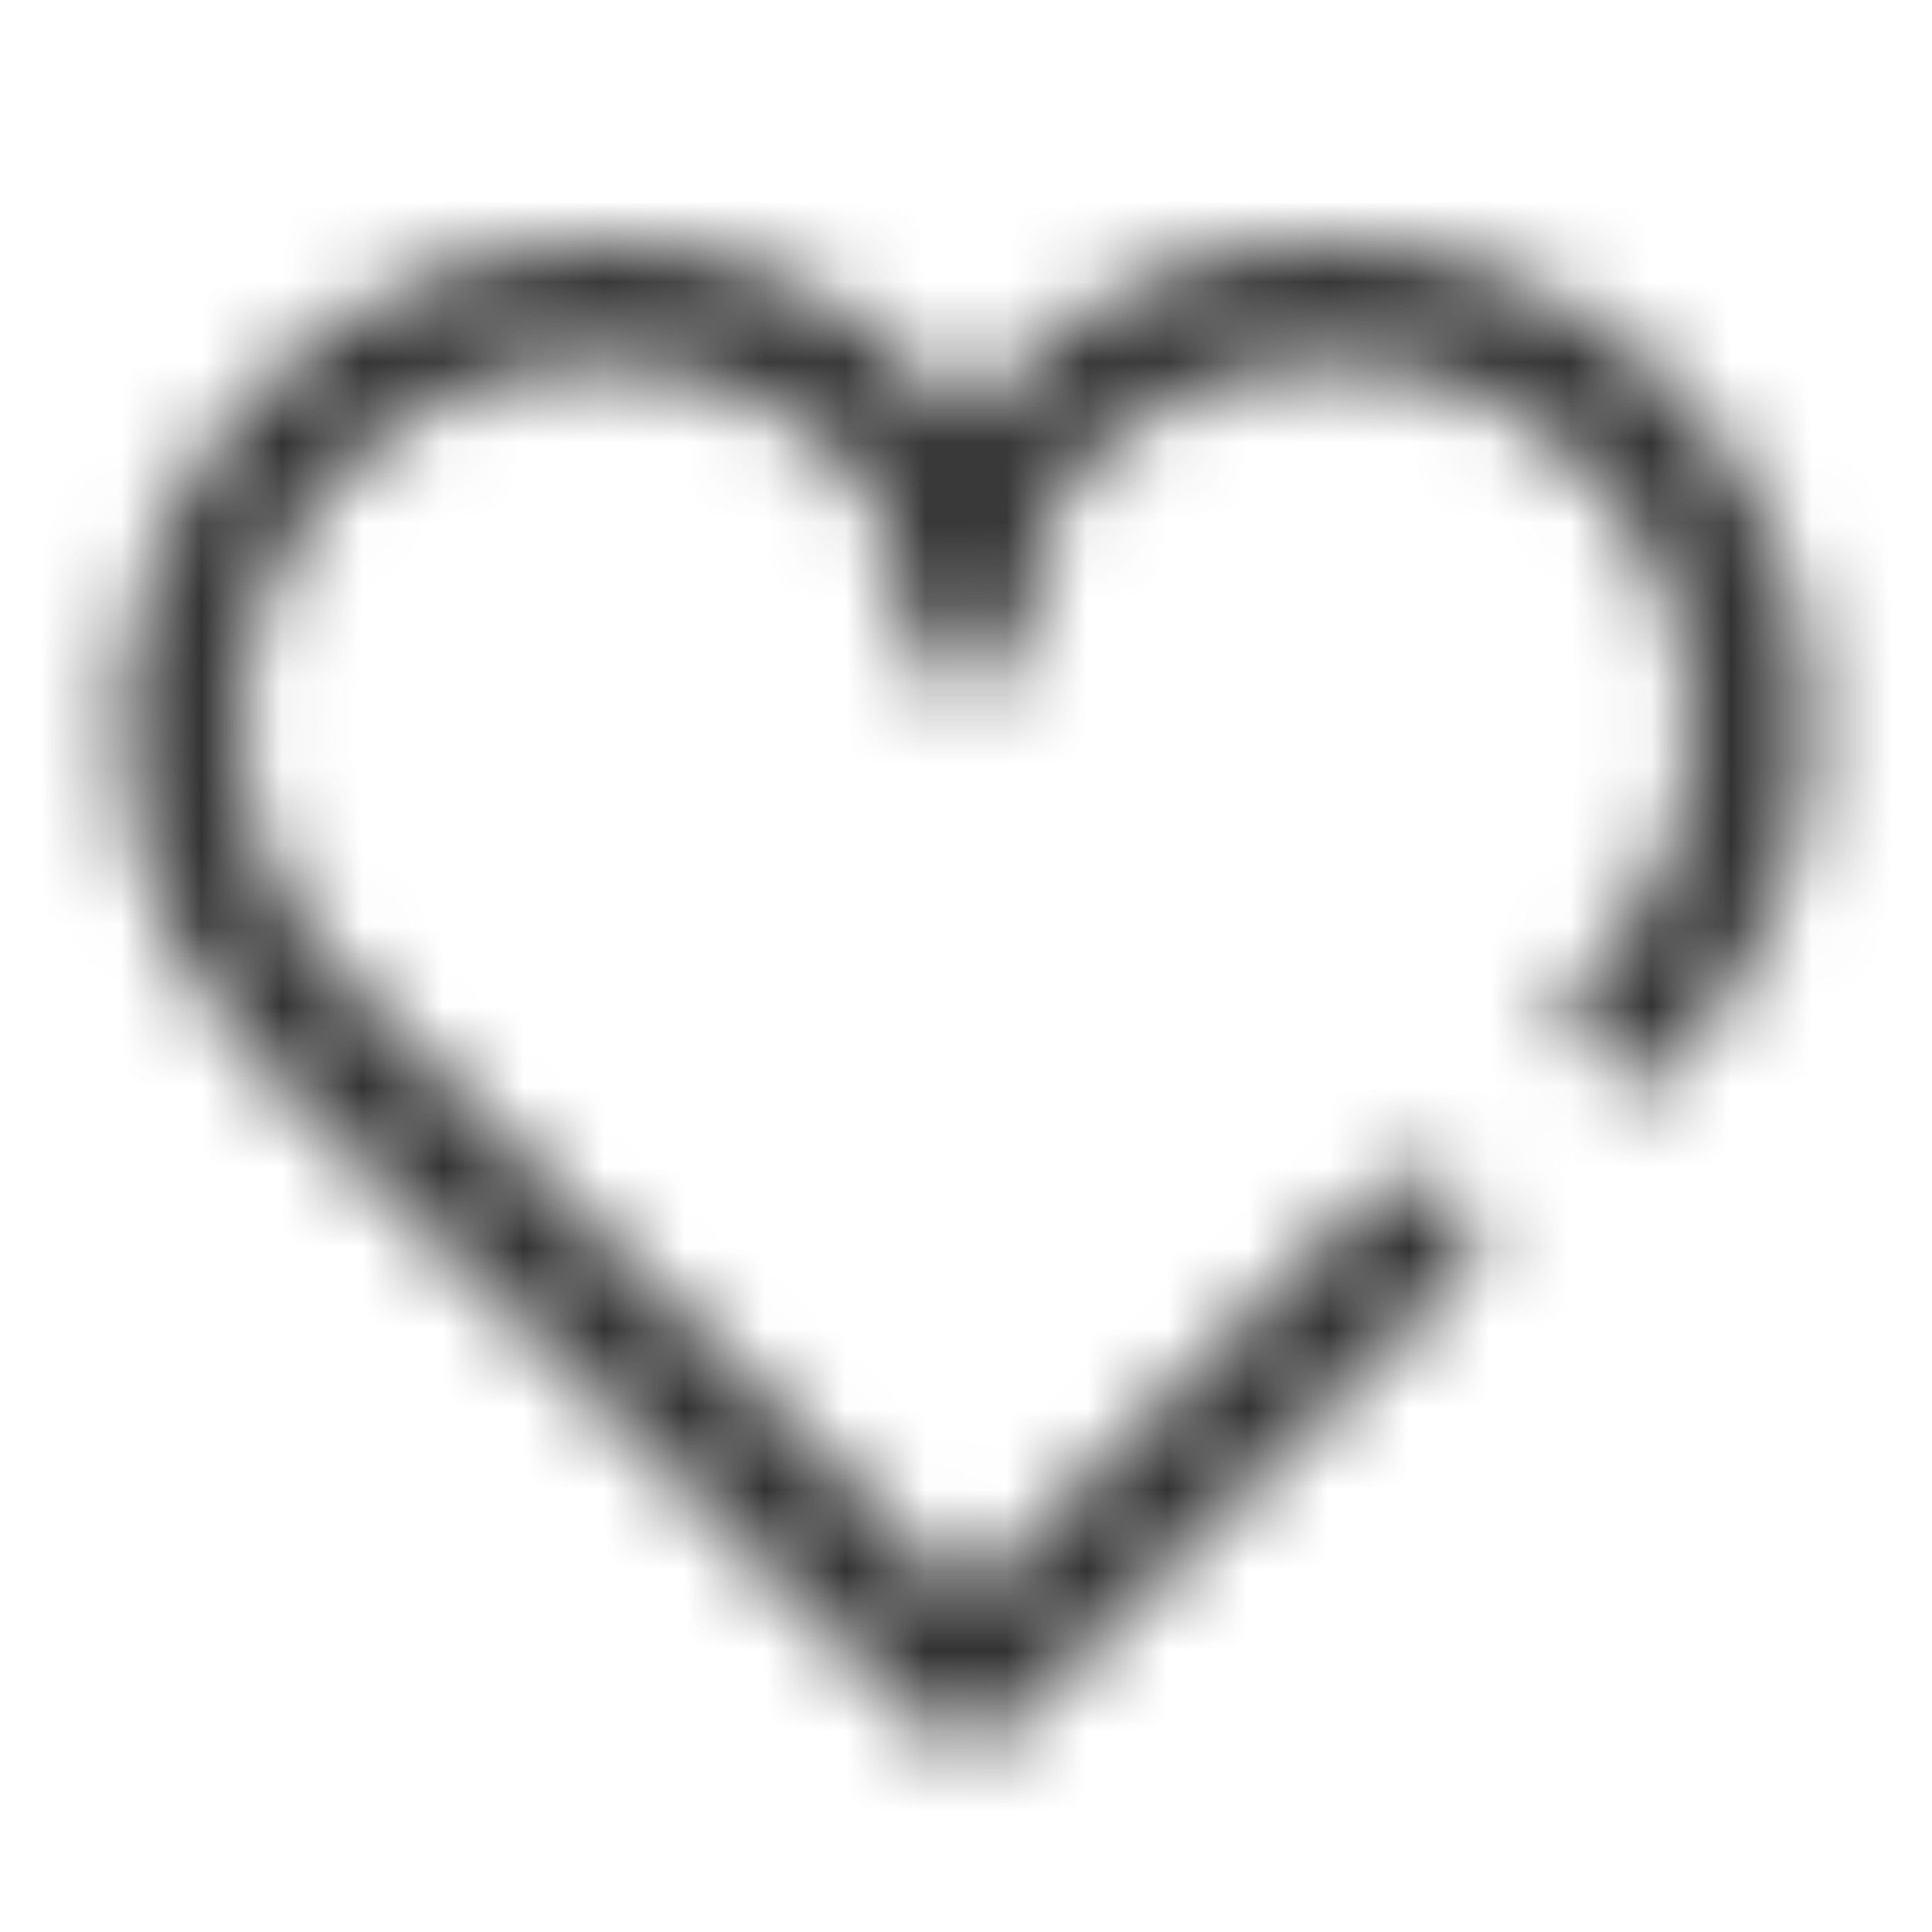 <?xml version="1.0" encoding="UTF-8"?>
<svg width="24px" height="24px" viewBox="0 0 24 24" version="1.1" xmlns="http://www.w3.org/2000/svg" xmlns:xlink="http://www.w3.org/1999/xlink">
    <title>salud-bienestar</title>
    <defs>
        <path d="M22.5,9 C22.501,10.592 21.87,12.119 20.745,13.245 L20.37,13.62 L19.305,12.555 L19.68,12.18 C20.529,11.34 21.005,10.194 21,9 C21,6.515 18.985,4.5 16.5,4.5 C14.685,4.5 12.75,5.655 12.75,7.807 C12.75,8.222 12.414,8.557 12,8.557 C11.586,8.557 11.25,8.222 11.25,7.807 C11.25,5.655 9.315,4.5 7.5,4.5 C5.015,4.5 3,6.515 3,9 C2.995,10.194 3.471,11.34 4.32,12.18 L12,19.867 L17.055,14.805 L17.055,14.805 C17.349,14.511 17.826,14.511 18.12,14.805 C18.414,15.099 18.414,15.576 18.12,15.87 L18.12,15.87 L12.54,21.457 C12.399,21.599 12.207,21.679 12.008,21.679 C11.808,21.679 11.616,21.599 11.475,21.457 L3.255,13.245 C1.537,11.529 1.023,8.947 1.952,6.703 C2.882,4.46 5.072,2.998 7.5,3 C9.277,2.972 10.956,3.811 12,5.25 C13.044,3.811 14.723,2.972 16.5,3 C19.814,3 22.5,5.686 22.5,9 Z" id="path-1"></path>
    </defs>
    <g id="Filtros-V2" stroke="none" stroke-width="1" fill="none" fill-rule="evenodd">
        <g id="Categorias" transform="translate(-53, -76)">
            <g id="icons-/-house-and-home-items-/-medicine" transform="translate(53, 76)">
                <mask id="mask-2" fill="white">
                    <use xlink:href="#path-1"></use>
                </mask>
                <g id="icon-heart" fill-rule="nonzero"></g>
                <g id="Group" mask="url(#mask-2)" fill="#333333">
                    <g id="🎨-Icon-color">
                        <rect id="Rectangle" x="0" y="0" width="24" height="24"></rect>
                    </g>
                </g>
            </g>
        </g>
    </g>
</svg>